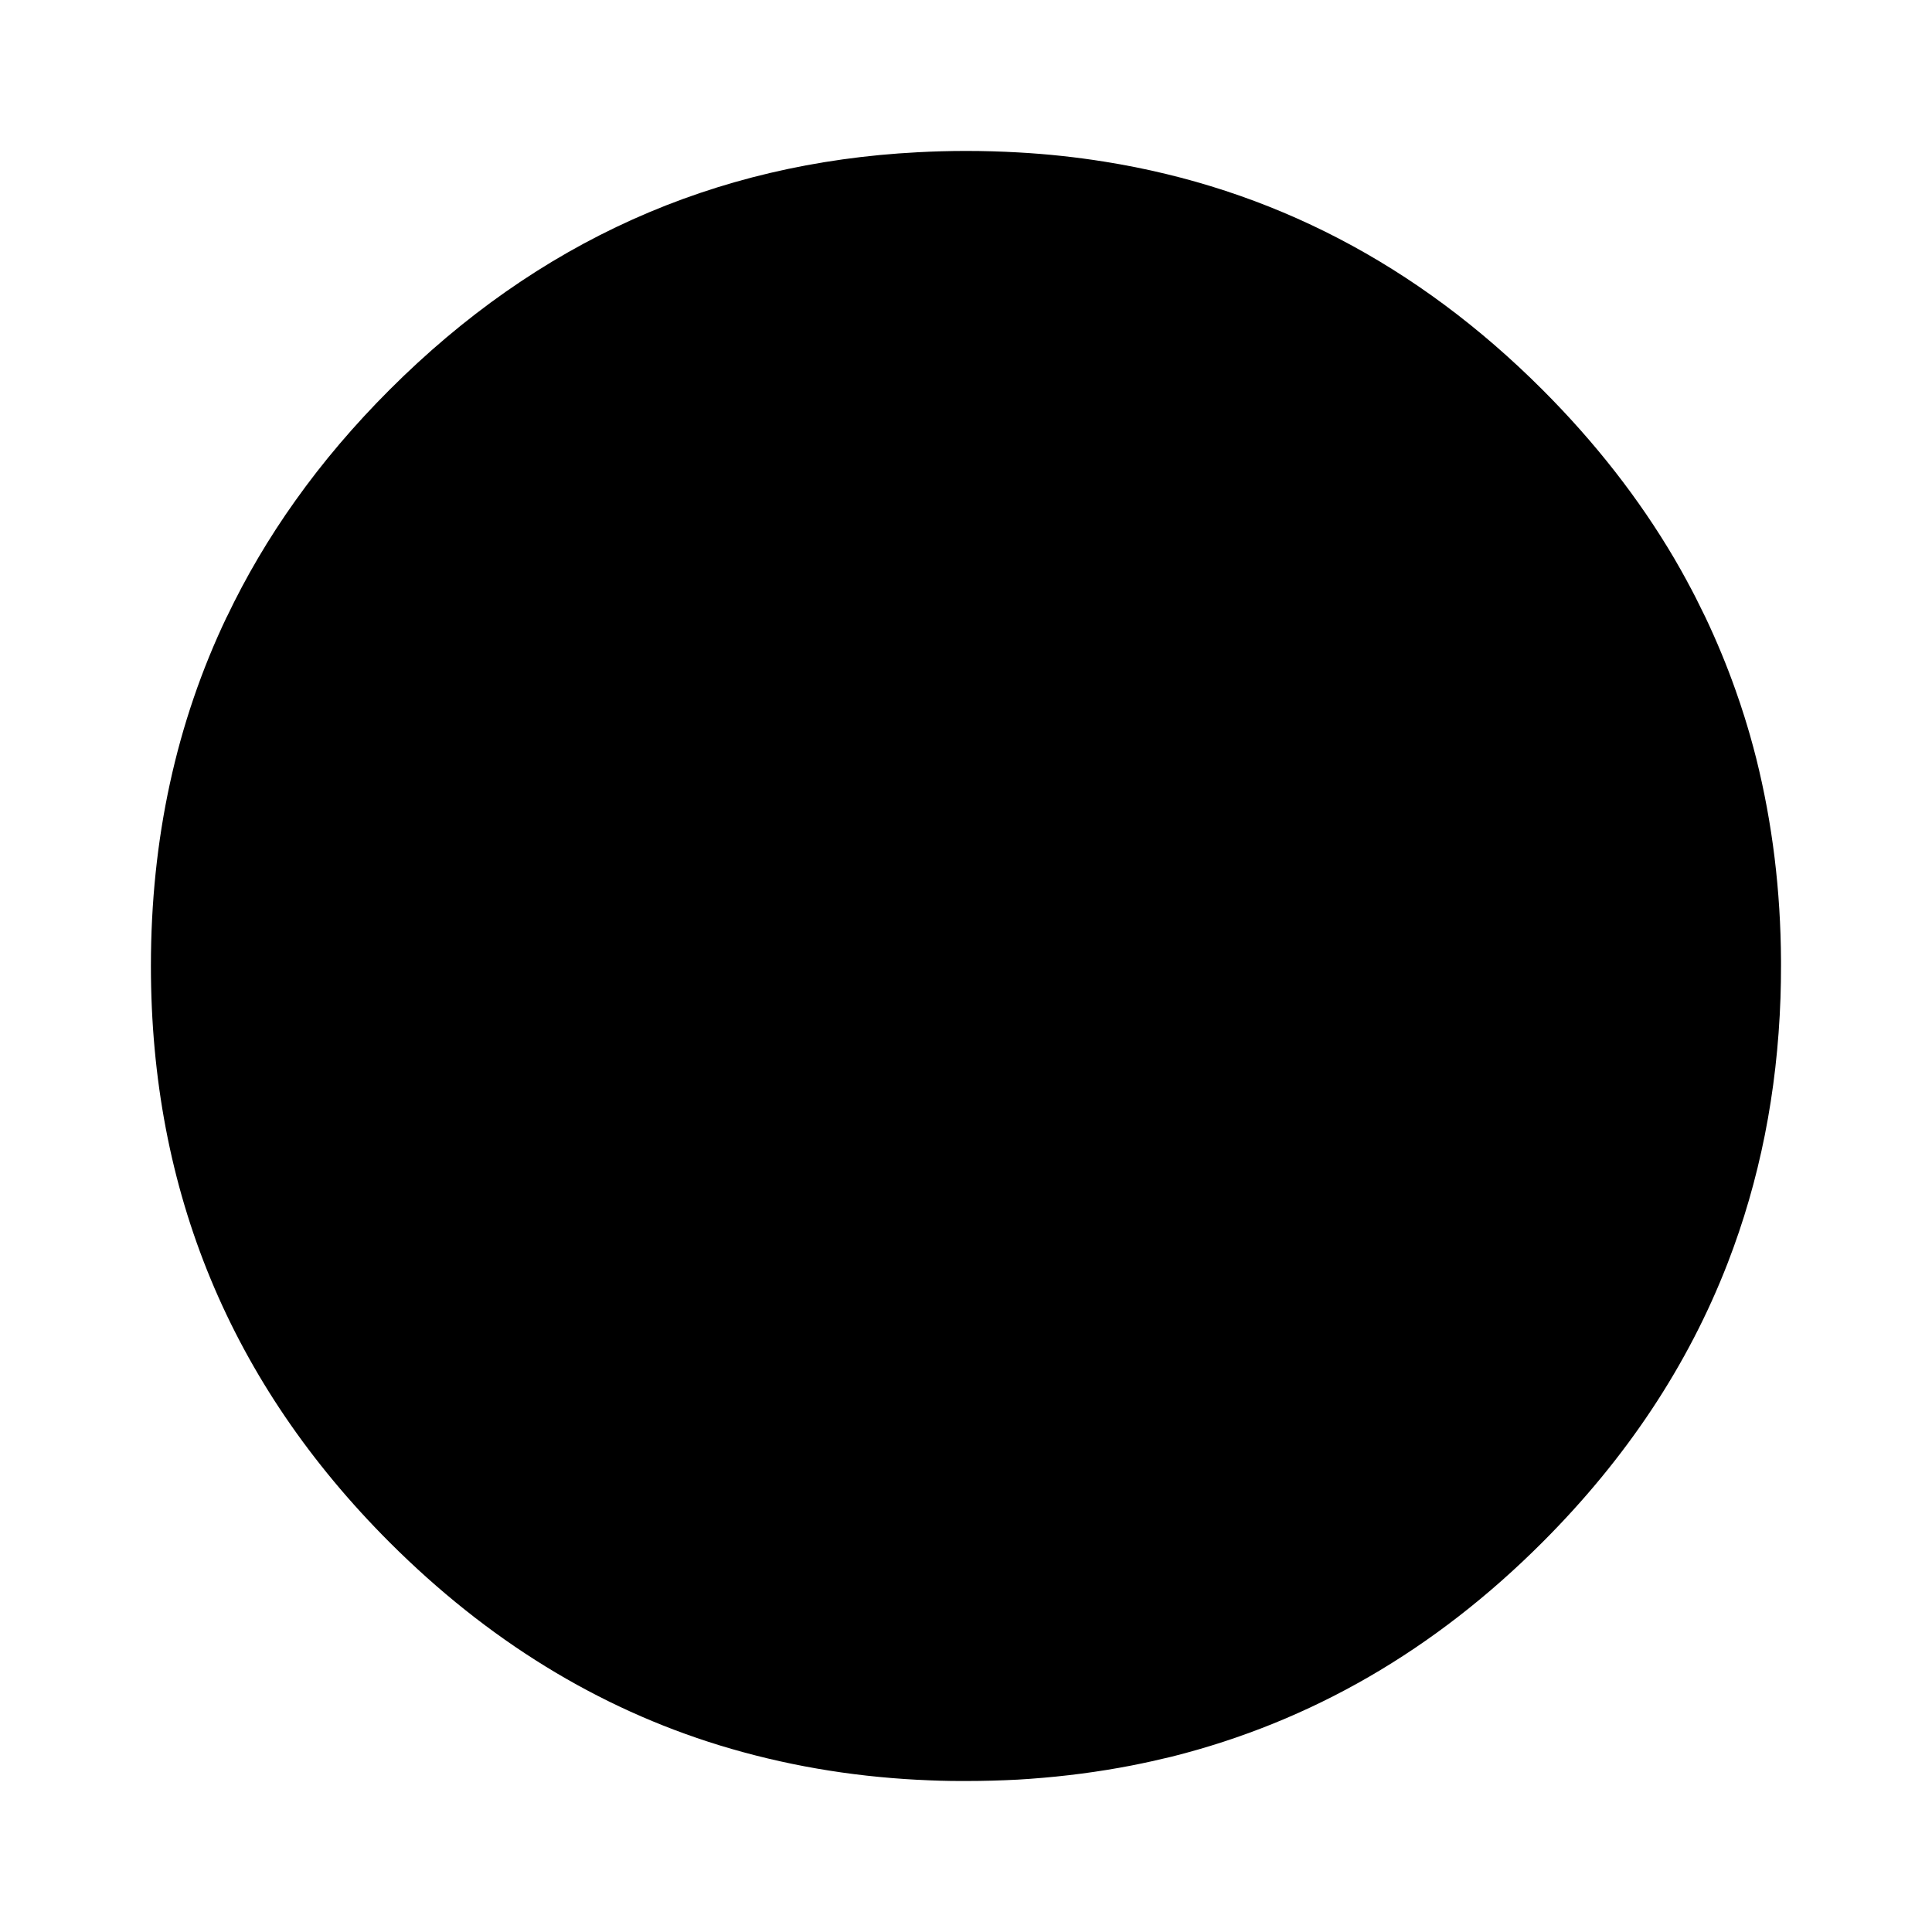<svg id="Mplayer" width="64" height="64" enable-background="new 0 0 1024 1024" image-rendering="optimizeSpeed" version="1.1" viewBox="0 0 64 64" xmlns="http://www.w3.org/2000/svg">
 <g transform="matrix(.9 0 0 .9 3.2 3.2)">
  <path d="m58.555 17.864c-0.149-0.276-0.315-0.572-0.486-0.864-1.29-2.193-2.911-4.271-4.853-6.213-4.614-4.614-9.988-7.414-16.122-8.393-1.033-0.165-2.085-0.28-3.181-0.34-0.617-0.035-1.262-0.054-1.913-0.054-0.594 0-1.182 0.016-1.773 0.048-7.522 0.388-14.002 3.302-19.44 8.739-1.303 1.303-2.463 2.666-3.477 4.093-0.976 1.37-1.815 2.797-2.517 4.271l-0.002-0.002q-2.792 5.847-2.792 12.85c0 8.285 2.93 15.359 8.787 21.216 3.604 3.601 7.662 6.095 12.146 7.471 2.336 0.715 4.754 1.135 7.293 1.268h0.025c0.54 0.029 1.055 0.044 1.557 0.044h0.191c0.655 0 1.303-0.019 1.913-0.051 0.159-0.009 0.302-0.019 0.442-0.029 1.284-0.092 2.536-0.257 3.731-0.489 0.505-0.099 1.004-0.21 1.487-0.327 5.136-1.29 9.671-3.915 13.643-7.888 3.089-3.089 5.364-6.515 6.823-10.284 1.173-3.029 1.821-6.28 1.942-9.756 0.013-0.385 0.019-0.779 0.019-1.176v-0.191c-0.013-2.584-0.315-5.053-0.909-7.436-0.07-0.276-0.149-0.572-0.232-0.864-0.064-0.216-0.127-0.435-0.2-0.667-0.102-0.327-0.216-0.667-0.337-1.007-0.321-0.906-0.69-1.796-1.109-2.679-0.118-0.242-0.238-0.486-0.362-0.731-0.092-0.181-0.188-0.362-0.296-0.559z" fill="{{ theme.colors.foreground }}" stroke-width=".997"/>
  <g transform="translate(-7.542,7.271)">
   <g transform="matrix(1.435,0,0,1.435,-165.42,20.645)">
    <path transform="matrix(.208 -.125 .125 .208 9.946 -64.705)" d="m363.44 521.53a35.645 48.041 0 1 1-71.29 0 35.645 48.041 0 1 1 71.29 0z" fill="none" stroke="{{ theme.colors.gray }}" stroke-width="3.067"/>
    <g stroke-width=".767">
     <path transform="matrix(.909 0 0 .909 121.04 -18.972)" d="m24.594 17c-4.247 0-7.688 3.44-7.688 7.688s3.44 7.688 7.688 7.688 7.688-3.44 7.688-7.688-3.44-7.688-7.688-7.688zm-1.375 4.063c2.888 0 5.25 2.331 5.25 5.219s-2.362 5.25-5.25 5.25-5.219-2.362-5.219-5.25 2.331-5.219 5.219-5.219z" fill="{{ theme.colors.black }}"/>
     <path d="m129.17 3.535s-2.728 2.605-2.515 4.232c0.294 2.244 3.112 2.602 5.336 2.576 5.392-0.062 24.596-6.363 24.533-13.922-0.02-2.444-4.416-2.66-4.416-2.515 0 0 3.26 0.818 3.189 2.392-0.265 5.867-16.305 12.454-23.429 12.634-1.495 0.038-3.576-0.284-4.171-1.656-0.533-1.23 1.472-3.741 1.472-3.741z" fill="{{ theme.colors.gray }}"/>
     <path transform="matrix(.187 0 0 .187 78.43 -97.48)" d="m386.38 502.08a18.185 18.185 0 1 1-36.37 0 18.185 18.185 0 1 1 36.37 0z" fill="{{ theme.colors.red }}"/>
     <path transform="matrix(.12 0 0 .12 95.204 -52.293)" d="m386.38 502.08a18.185 18.185 0 1 1-36.37 0 18.185 18.185 0 1 1 36.37 0z" fill="{{ theme.colors.gray }}"/>
    </g>
   </g>
  </g>
 </g>
</svg>
